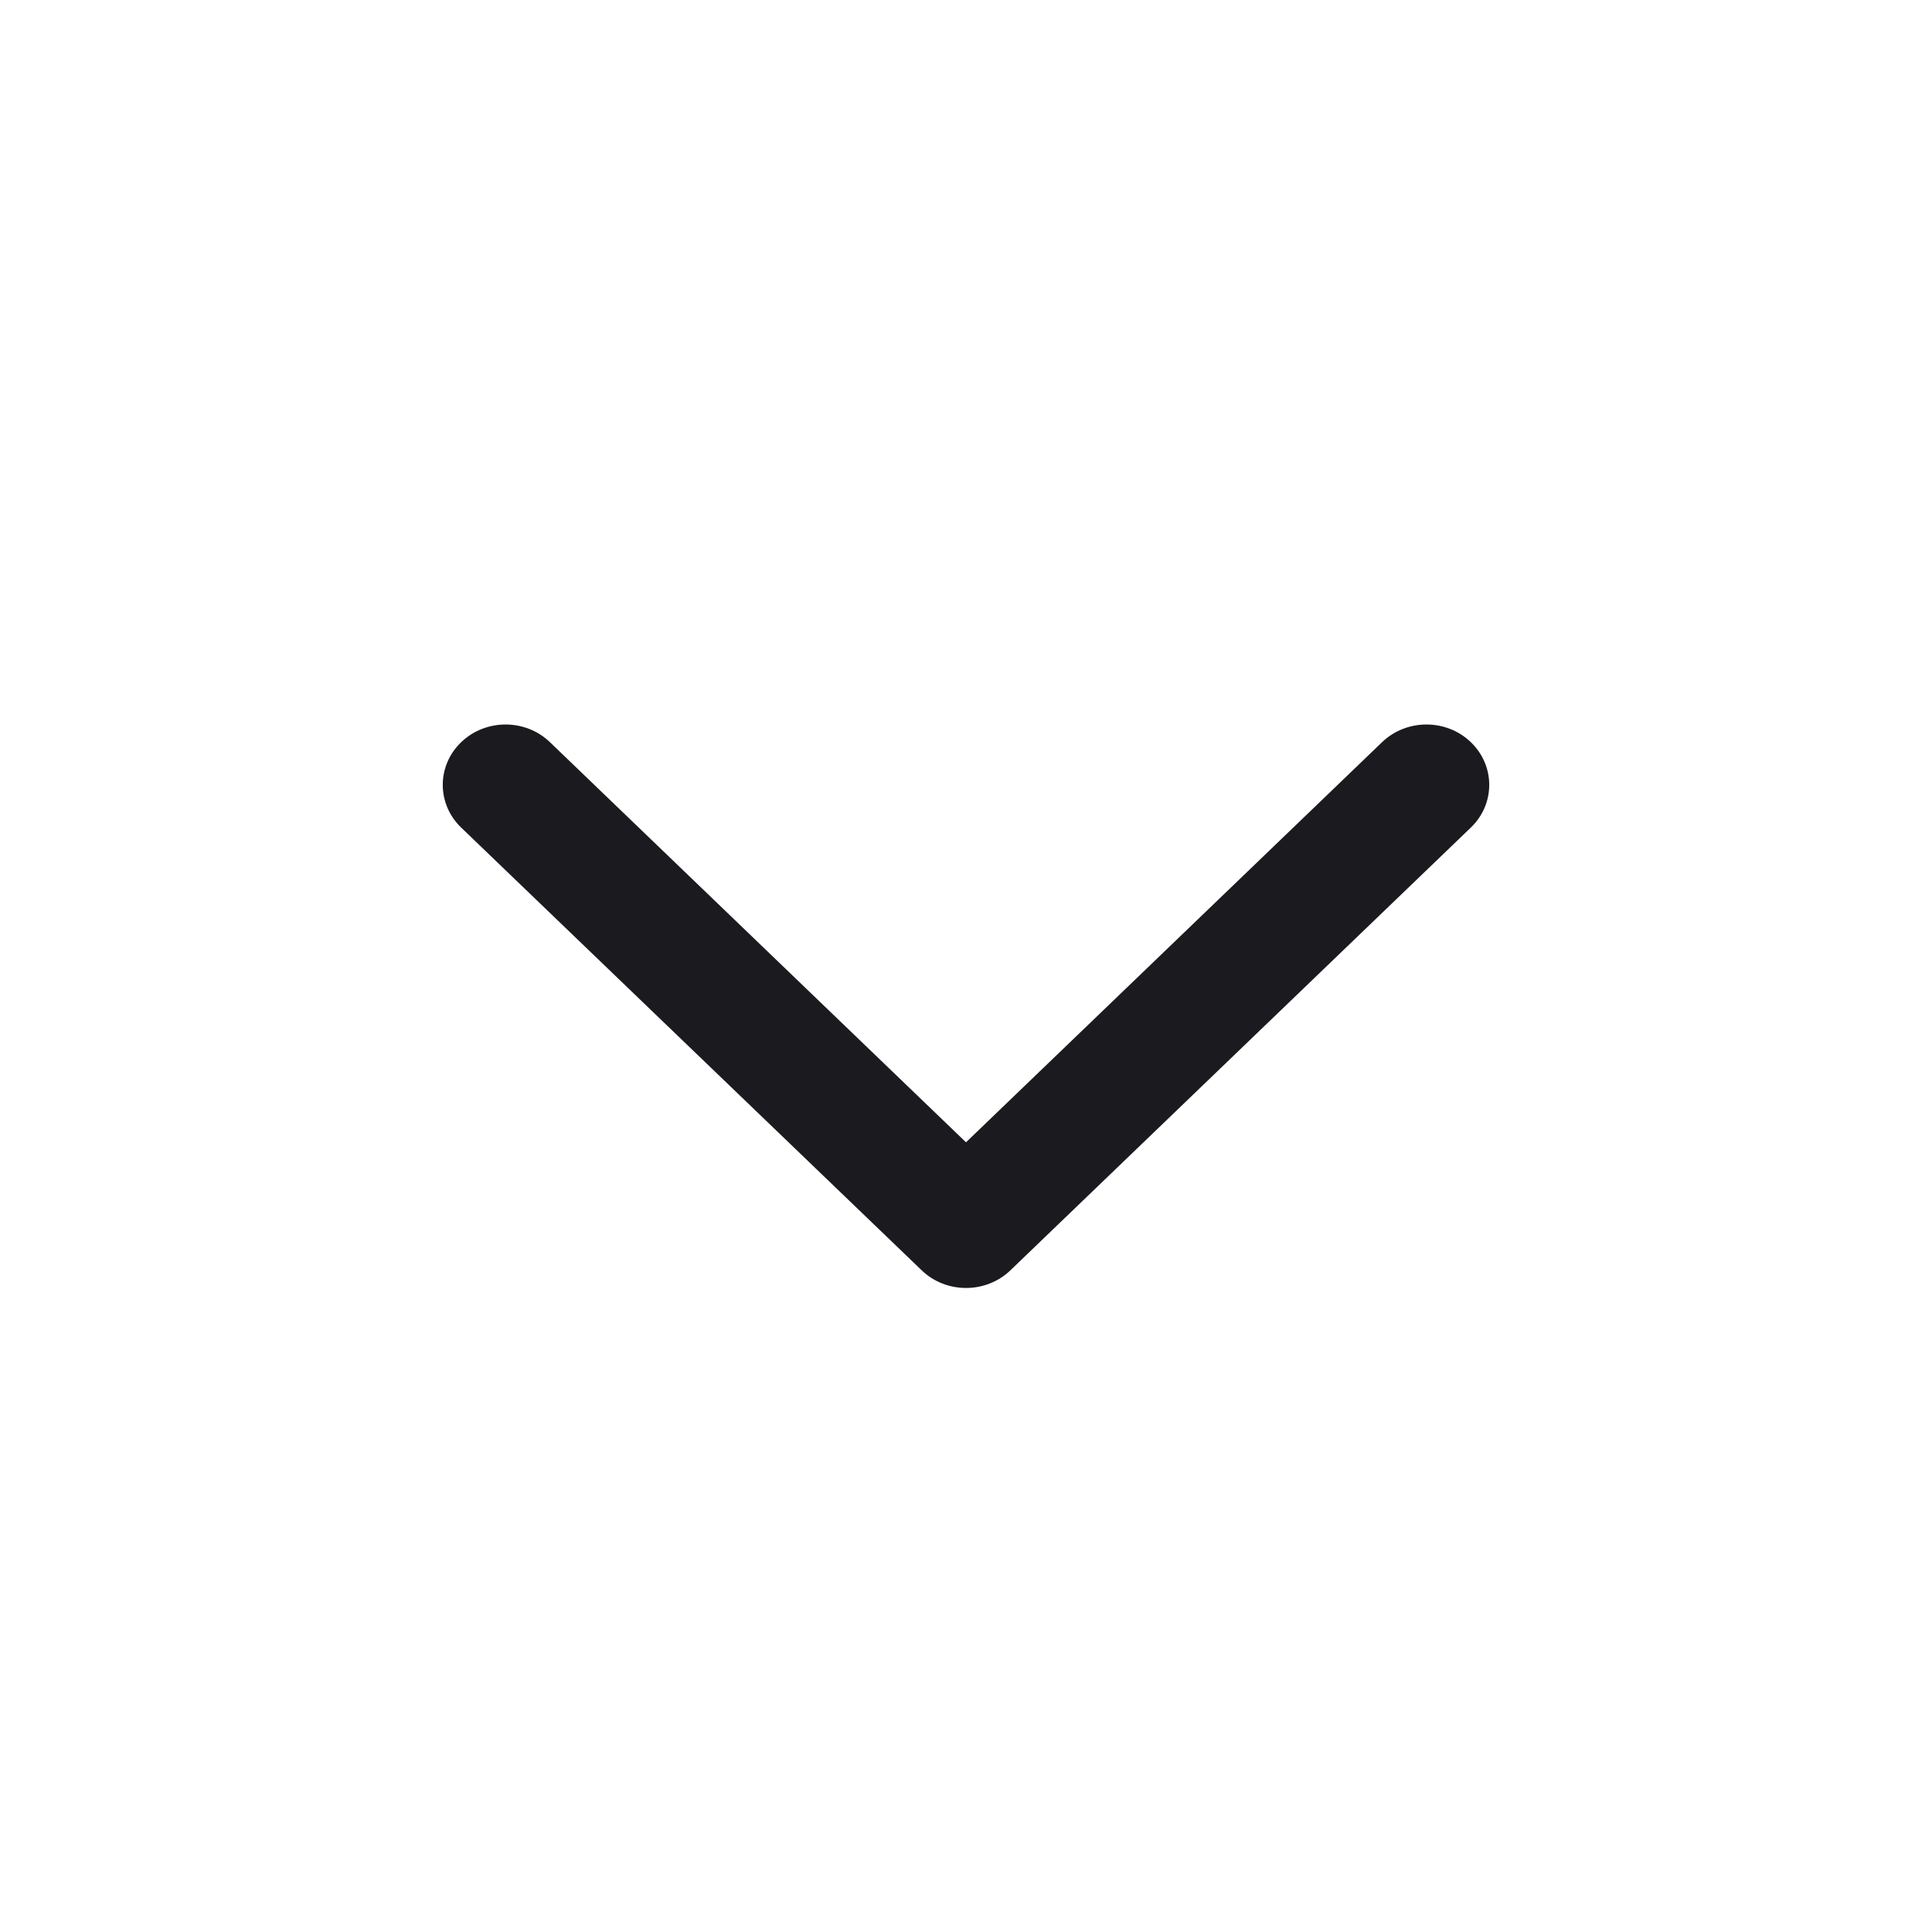 <svg width="20" height="20" viewBox="0 0 20 20" fill="none" xmlns="http://www.w3.org/2000/svg">
<path fill-rule="evenodd" clip-rule="evenodd" d="M4.774 7.683C5.028 7.439 5.439 7.439 5.693 7.683L10 11.825L14.307 7.683C14.561 7.439 14.973 7.439 15.226 7.683C15.48 7.927 15.48 8.323 15.226 8.567L10.46 13.15C10.206 13.394 9.794 13.394 9.541 13.15L4.774 8.567C4.52 8.323 4.52 7.927 4.774 7.683Z" fill="#1B1B1F"/>
</svg>
